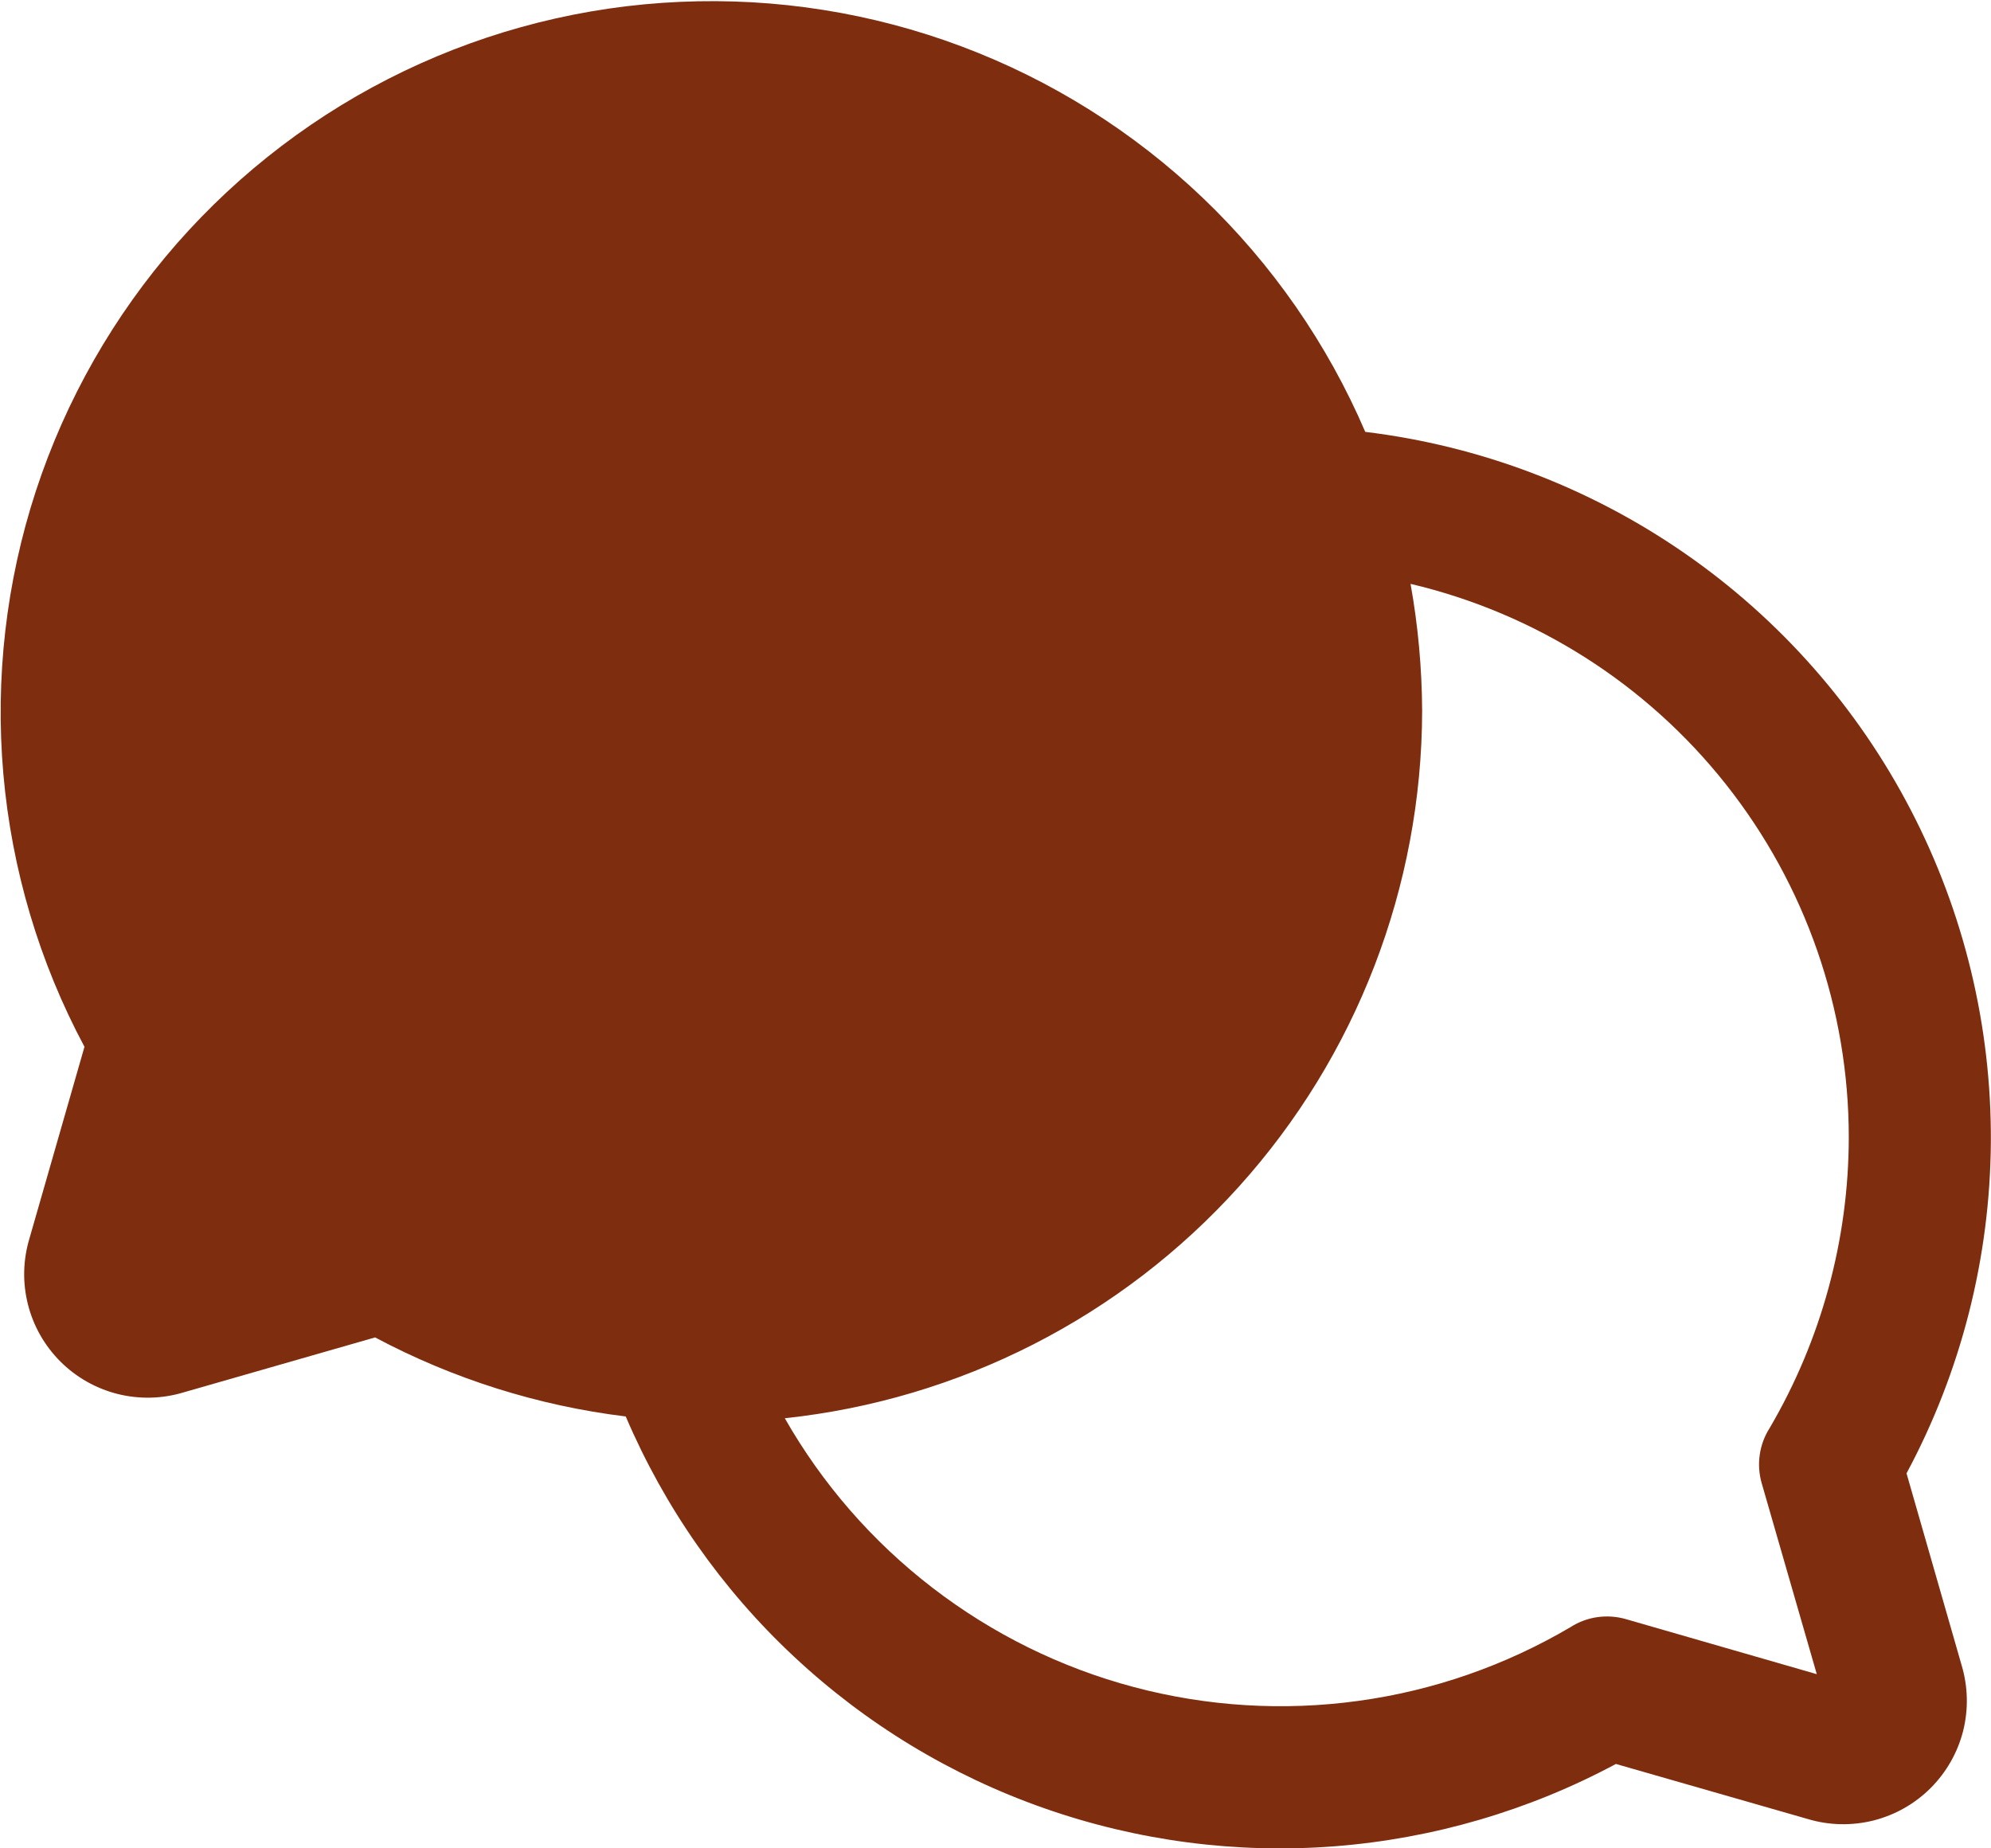 <svg width="28" height="26" viewBox="0 0 28 26" fill="none" xmlns="http://www.w3.org/2000/svg">
<path d="M26.812 20.725C27.581 19.292 27.987 17.692 27.998 16.066C28.008 14.439 27.621 12.835 26.871 11.392C26.122 9.949 25.031 8.71 23.694 7.784C22.357 6.857 20.815 6.271 19.2 6.075C18.668 4.835 17.891 3.716 16.916 2.784C15.94 1.852 14.786 1.127 13.523 0.653C12.26 0.179 10.914 -0.034 9.566 0.026C8.218 0.085 6.896 0.417 5.68 1.001C4.464 1.585 3.379 2.41 2.489 3.424C1.6 4.439 0.925 5.623 0.505 6.905C0.086 8.187 -0.07 9.541 0.047 10.885C0.164 12.229 0.552 13.535 1.188 14.725L0.413 17.425C0.323 17.726 0.316 18.045 0.393 18.349C0.469 18.652 0.627 18.93 0.849 19.152C1.07 19.373 1.348 19.531 1.652 19.608C1.956 19.684 2.275 19.678 2.575 19.588L5.275 18.813C6.372 19.397 7.567 19.774 8.8 19.925C9.345 21.202 10.149 22.352 11.163 23.3C12.176 24.249 13.376 24.977 14.686 25.436C15.996 25.896 17.387 26.078 18.771 25.971C20.155 25.863 21.502 25.469 22.725 24.813L25.425 25.588C25.725 25.678 26.044 25.684 26.348 25.608C26.652 25.531 26.93 25.373 27.151 25.152C27.373 24.93 27.531 24.652 27.608 24.349C27.684 24.045 27.677 23.726 27.587 23.425L26.812 20.725ZM24.887 20.088C24.815 20.201 24.767 20.329 24.748 20.463C24.728 20.597 24.738 20.733 24.775 20.863L25.55 23.55L22.863 22.775C22.733 22.738 22.596 22.729 22.463 22.748C22.329 22.767 22.201 22.815 22.087 22.888C21.171 23.428 20.156 23.782 19.102 23.926C18.048 24.071 16.976 24.005 15.948 23.732C14.919 23.459 13.956 22.983 13.113 22.334C12.27 21.685 11.564 20.875 11.037 19.95C13.495 19.688 15.77 18.528 17.424 16.691C19.078 14.855 19.995 12.472 20 10C19.997 9.401 19.943 8.803 19.837 8.213C21.592 8.627 23.155 9.621 24.273 11.034C25.392 12.448 26 14.198 26 16C25.998 17.437 25.614 18.848 24.887 20.088Z" fill="#7F2D0F"/>
</svg>
